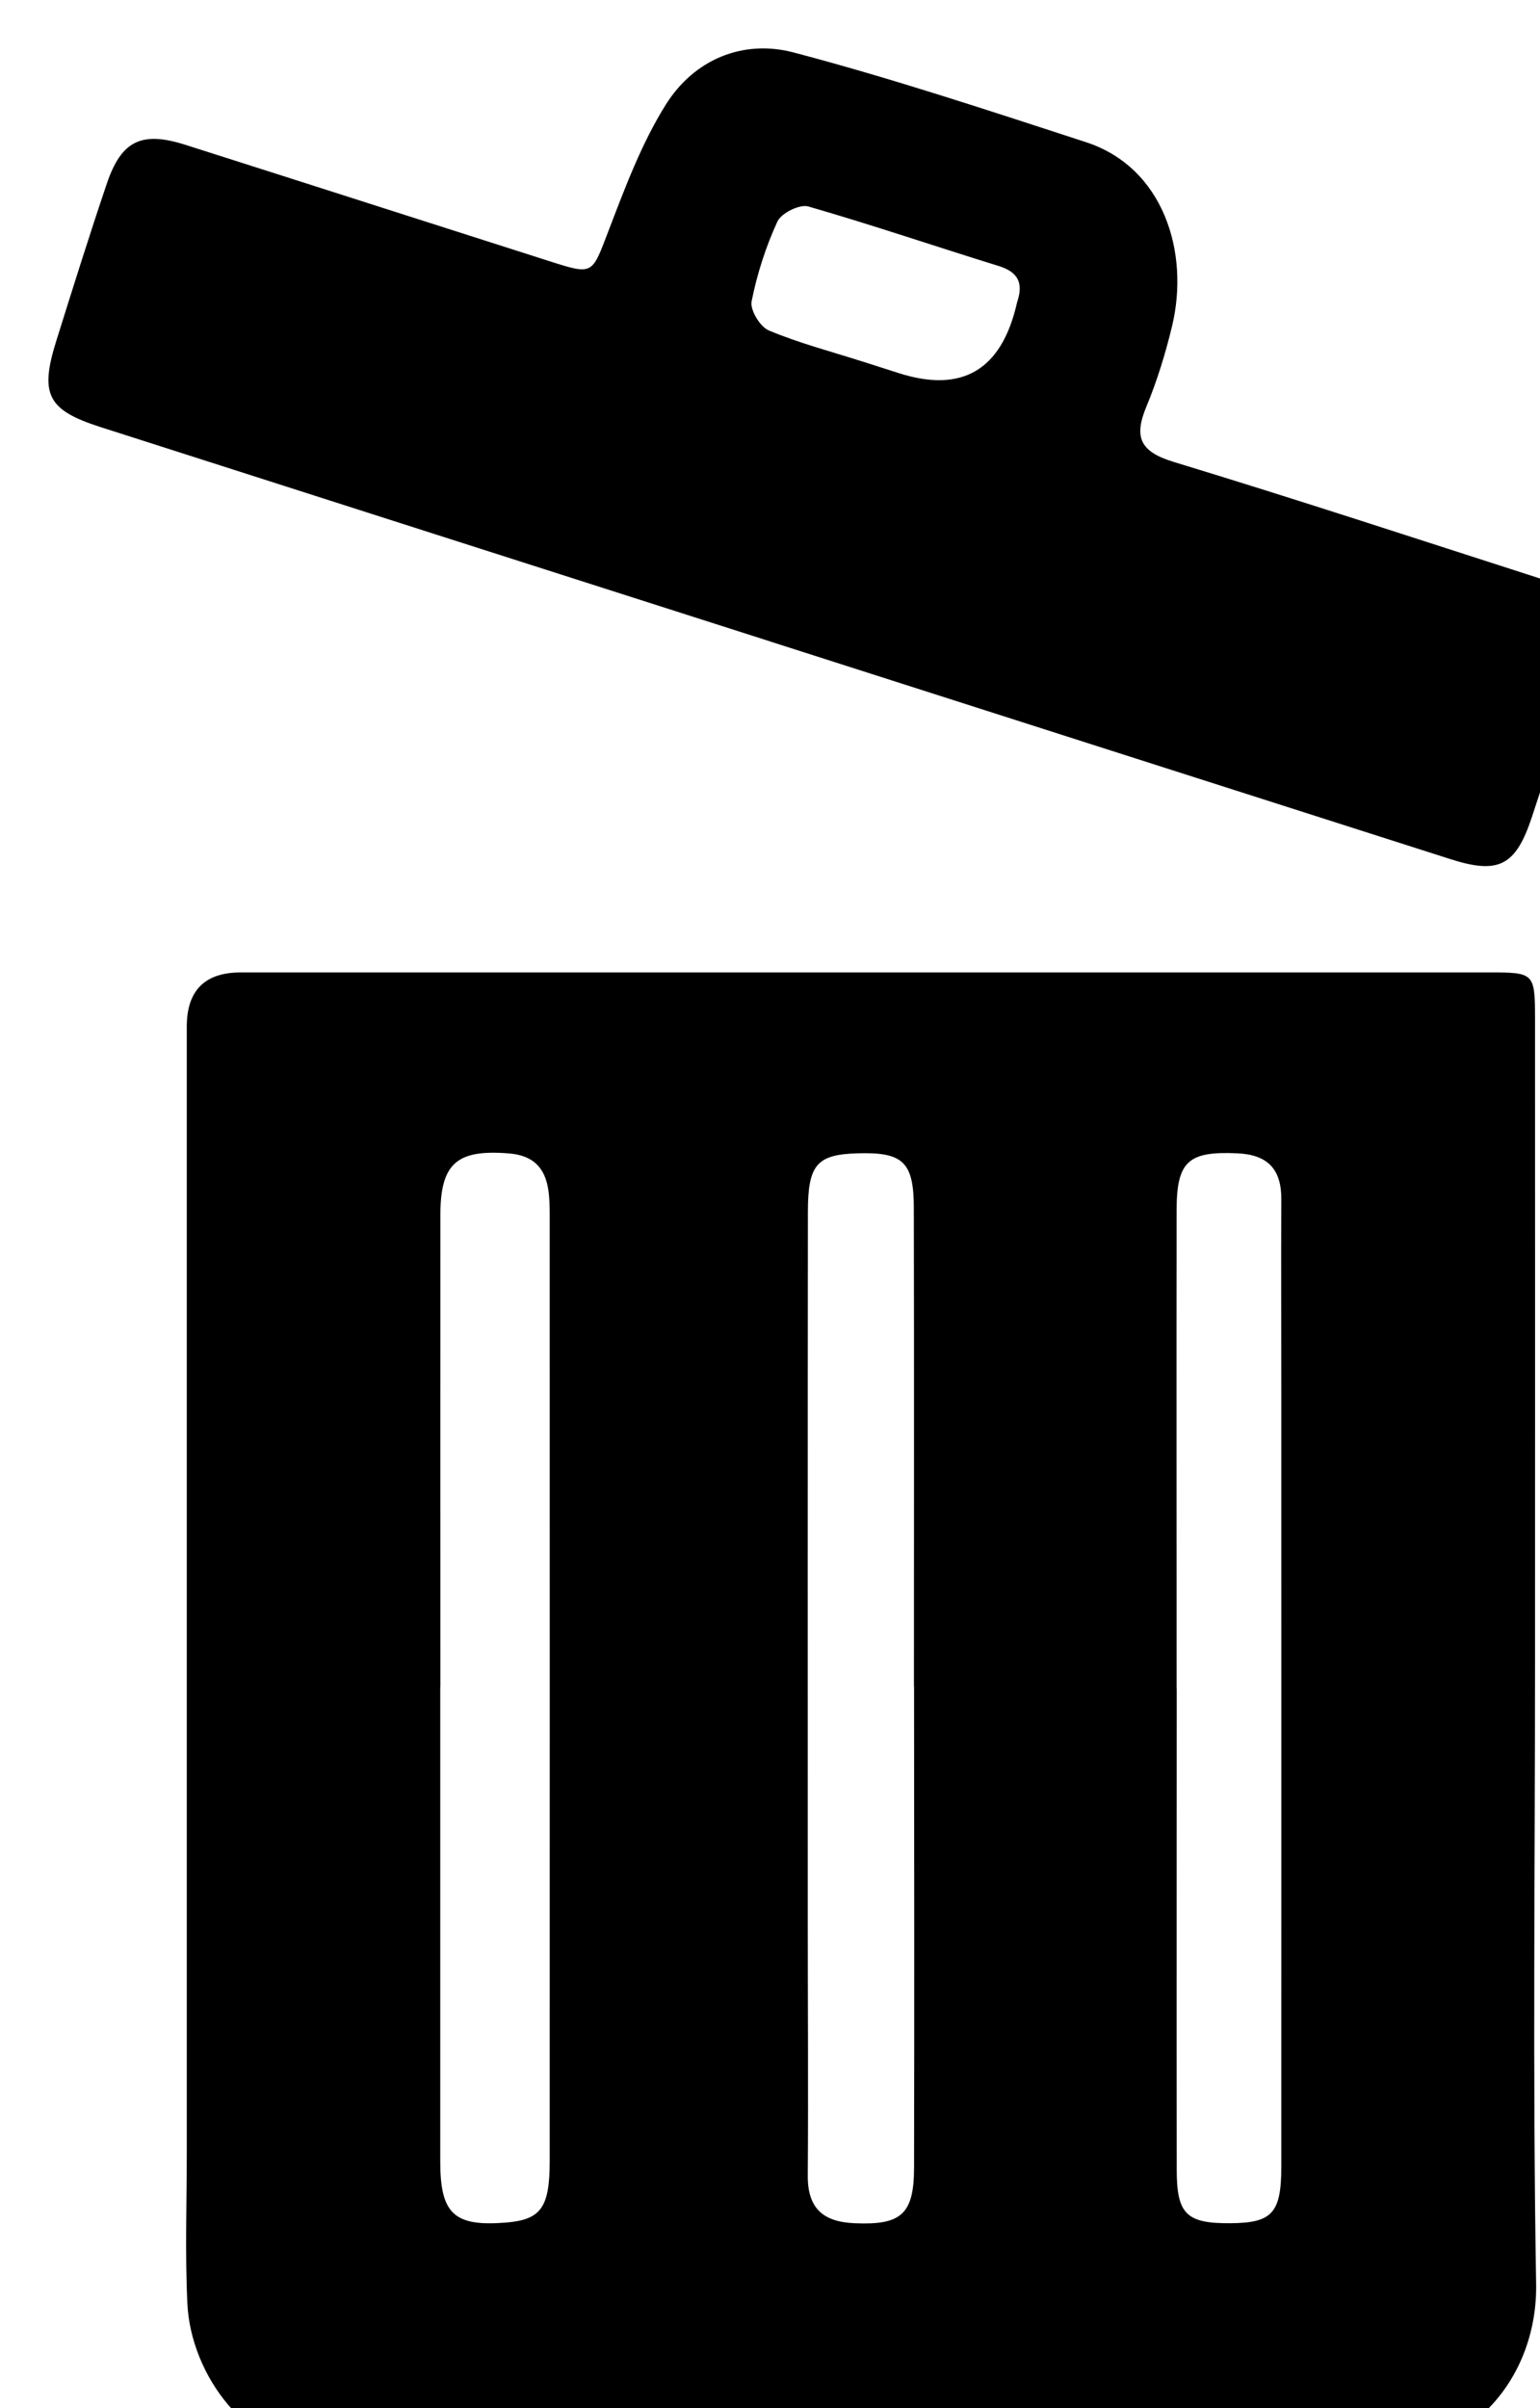 <?xml version="1.0" encoding="UTF-8"?><svg id="Layer_2" xmlns="http://www.w3.org/2000/svg" xmlns:xlink="http://www.w3.org/1999/xlink" viewBox="0 0 127.22 198.88"><defs><style>.cls-1{filter:url(#AI_BevelShadow_1);}</style><filter id="AI_BevelShadow_1" x="-20%" y="-20%" width="140%" height="140%"><feGaussianBlur in="SourceAlpha" result="blur" stdDeviation="4"/><feOffset dx="4" dy="4" in="blur" result="offsetBlur"/><feSpecularLighting in="blur" result="specOut" specularConstant="1" specularExponent="10" surfaceScale="5"><fePointLight x="-5000" y="-10000" z="-20000"/></feSpecularLighting><feComposite in="specOut" in2="SourceAlpha" operator="in" result="specOut"/><feComposite in="SourceGraphic" in2="specOut" k1="0" k2="1" k3="1" k4="0" operator="arithmetic" result="litPaint"/><feMerge><feMergeNode in="offsetBlur"/><feMergeNode in="litPaint"/></feMerge></filter></defs><g id="Layer_1-2"><g class="cls-1"><path d="M122.81,133.19c0,17.14-.2,34.29,.09,51.43,.13,7.42-5.04,14.37-14.23,14.26-21.89-.27-43.78-.07-65.67-.09-6.68,0-13.36-.22-20.04-.17-6.51,.04-11.2-6.51-11.48-12.36-.2-4.16-.05-8.33-.05-12.49,0-30.99,0-61.99,0-92.98q0-4.48,4.46-4.48c34.39,0,68.77,0,103.16,0,3.66,0,3.75,.05,3.76,3.72,.01,17.72,0,35.45,0,53.17Zm-90.44,2.1c0,13.08,0,26.16,0,39.23,0,4.32,1.15,5.37,5.38,5.04,2.91-.23,3.66-1.2,3.66-5.05,.01-26.06,0-52.12,0-78.18,0-.68-.01-1.36-.11-2.03-.27-1.86-1.25-2.88-3.25-3.04-4.29-.35-5.67,.8-5.67,5.08-.01,12.98,0,25.96,0,38.94Zm39.13-.03c0-13.16,.02-26.33-.01-39.49,0-3.83-.91-4.63-4.65-4.52-3.35,.1-4.1,.92-4.1,4.85-.02,19.55-.01,39.11-.01,58.66,0,6.97,.05,13.94,0,20.91-.02,2.71,1.27,3.83,3.86,3.94,3.84,.17,4.91-.72,4.92-4.57,.03-13.26,.01-26.52,0-39.78Zm21.71,.19c0,13.26-.02,26.51,0,39.77,0,3.66,.83,4.42,4.45,4.39,3.44-.03,4.19-.83,4.19-4.71,.01-21.38,0-42.77,0-64.15,0-5.22-.03-10.45,0-15.67,.02-2.51-1.11-3.72-3.64-3.83-4.04-.18-5.01,.64-5.01,4.73-.02,13.16,0,26.32,0,39.48Z"/><path d="M59.64,48.98c-18.45-5.9-36.9-11.8-55.34-17.71C-.07,29.87-.74,28.58,.65,24.15c1.36-4.34,2.72-8.69,4.18-13,1.2-3.54,2.88-4.33,6.45-3.2,10.06,3.2,20.11,6.43,30.17,9.64,3.58,1.14,3.44,1.07,4.82-2.53,1.37-3.57,2.73-7.23,4.74-10.43C53.34,.92,57.36-.77,61.55,.33c8.13,2.14,16.13,4.8,24.13,7.4,6.46,2.09,8.61,9.14,7.14,15.22-.54,2.25-1.23,4.5-2.12,6.64-1.06,2.55-.49,3.72,2.26,4.56,10.1,3.07,20.13,6.37,30.18,9.6,3.94,1.26,4.78,2.79,3.57,6.72-1.33,4.35-2.73,8.69-4.16,13.01-1.34,4.04-2.74,4.75-6.74,3.47-18.73-5.98-37.45-11.98-56.18-17.97Zm7.56-23.14l3.03,.97q7.87,2.52,9.77-5.75c.02-.09,.05-.19,.08-.28,.45-1.48-.04-2.33-1.57-2.81-5.25-1.62-10.46-3.4-15.74-4.92-.71-.2-2.23,.55-2.55,1.25-.96,2.09-1.68,4.33-2.13,6.59-.14,.71,.7,2.1,1.42,2.4,2.48,1.04,5.11,1.73,7.68,2.55Z"/></g></g></svg>